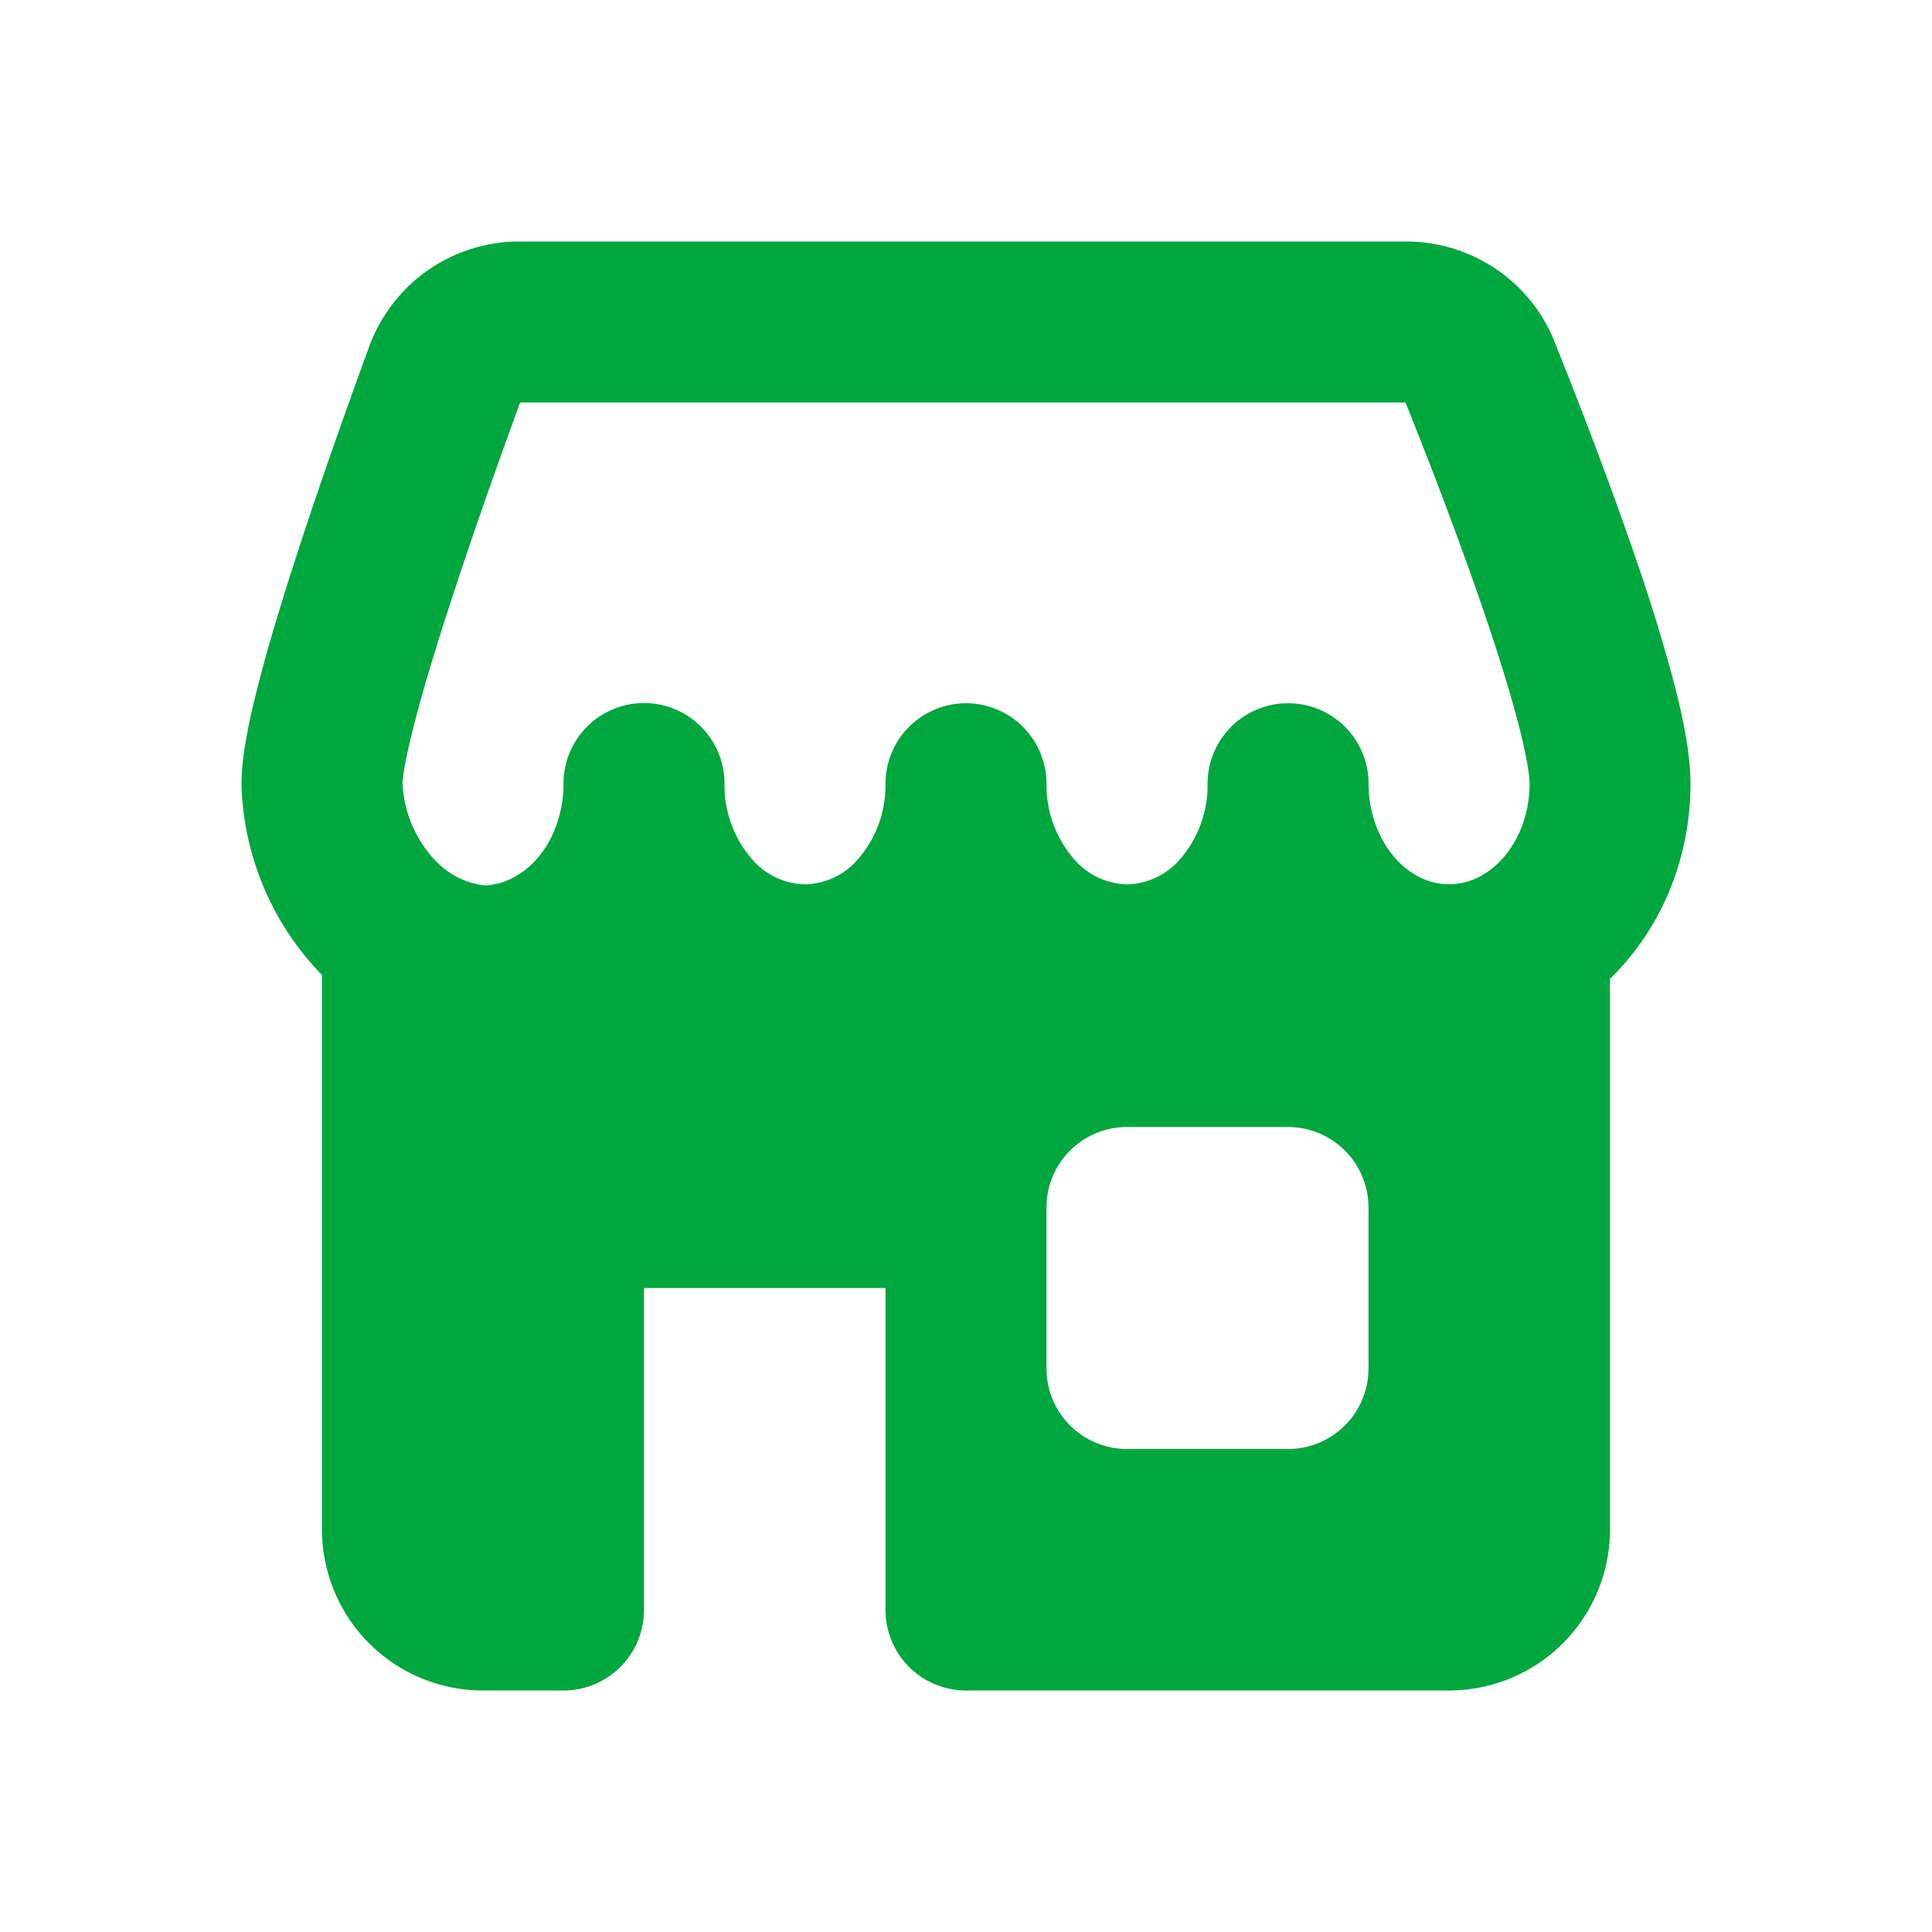 <!-- store-solid.svg from https://flowbite.com/icons/ -->

<svg aria-hidden="true" xmlns="http://www.w3.org/2000/svg" width="24" height="24" fill="#00a63e" viewBox="0 0 24 24">
  <path fill-rule="evenodd" d="M5.535 7.677c.313-.98.687-2.023.926-2.677H17.46c.253.63.646 1.64.977 2.61.166.487.312.953.416 1.347.11.42.148.675.148.779 0 .18-.032.355-.09.515-.06.161-.144.3-.243.412-.1.111-.21.192-.324.245a.809.809 0 0 1-.686 0 1.004 1.004 0 0 1-.324-.245c-.1-.112-.183-.25-.242-.412a1.473 1.473 0 0 1-.091-.515 1 1 0 1 0-2 0 1.4 1.4 0 0 1-.333.927.896.896 0 0 1-.667.323.896.896 0 0 1-.667-.323A1.401 1.401 0 0 1 13 9.736a1 1 0 1 0-2 0 1.4 1.4 0 0 1-.333.927.896.896 0 0 1-.667.323.896.896 0 0 1-.667-.323A1.4 1.4 0 0 1 9 9.74v-.008a1 1 0 0 0-2 .003v.008a1.504 1.504 0 0 1-.18.712 1.22 1.22 0 0 1-.146.209l-.007.007a1.01 1.01 0 0 1-.325.248.82.82 0 0 1-.316.08.973.973 0 0 1-.563-.256 1.224 1.224 0 0 1-.102-.103A1.518 1.518 0 0 1 5 9.724v-.006a2.543 2.543 0 0 1 .029-.207c.024-.132.06-.296.11-.49.098-.385.237-.85.395-1.344ZM4 12.112a3.521 3.521 0 0 1-1-2.376c0-.349.098-.8.202-1.208.112-.441.264-.95.428-1.46.327-1.024.715-2.104.958-2.767A1.985 1.985 0 0 1 6.456 3h11.01c.803 0 1.539.481 1.844 1.243.258.641.67 1.697 1.019 2.72a22.3 22.3 0 0 1 .457 1.487c.114.433.214.903.214 1.286 0 .412-.072.821-.214 1.207A3.288 3.288 0 0 1 20 12.16V19a2 2 0 0 1-2 2h-6a1 1 0 0 1-1-1v-4H8v4a1 1 0 0 1-1 1H6a2 2 0 0 1-2-2v-6.888ZM13 15a1 1 0 0 1 1-1h2a1 1 0 0 1 1 1v2a1 1 0 0 1-1 1h-2a1 1 0 0 1-1-1v-2Z" clip-rule="evenodd"/>
</svg>
